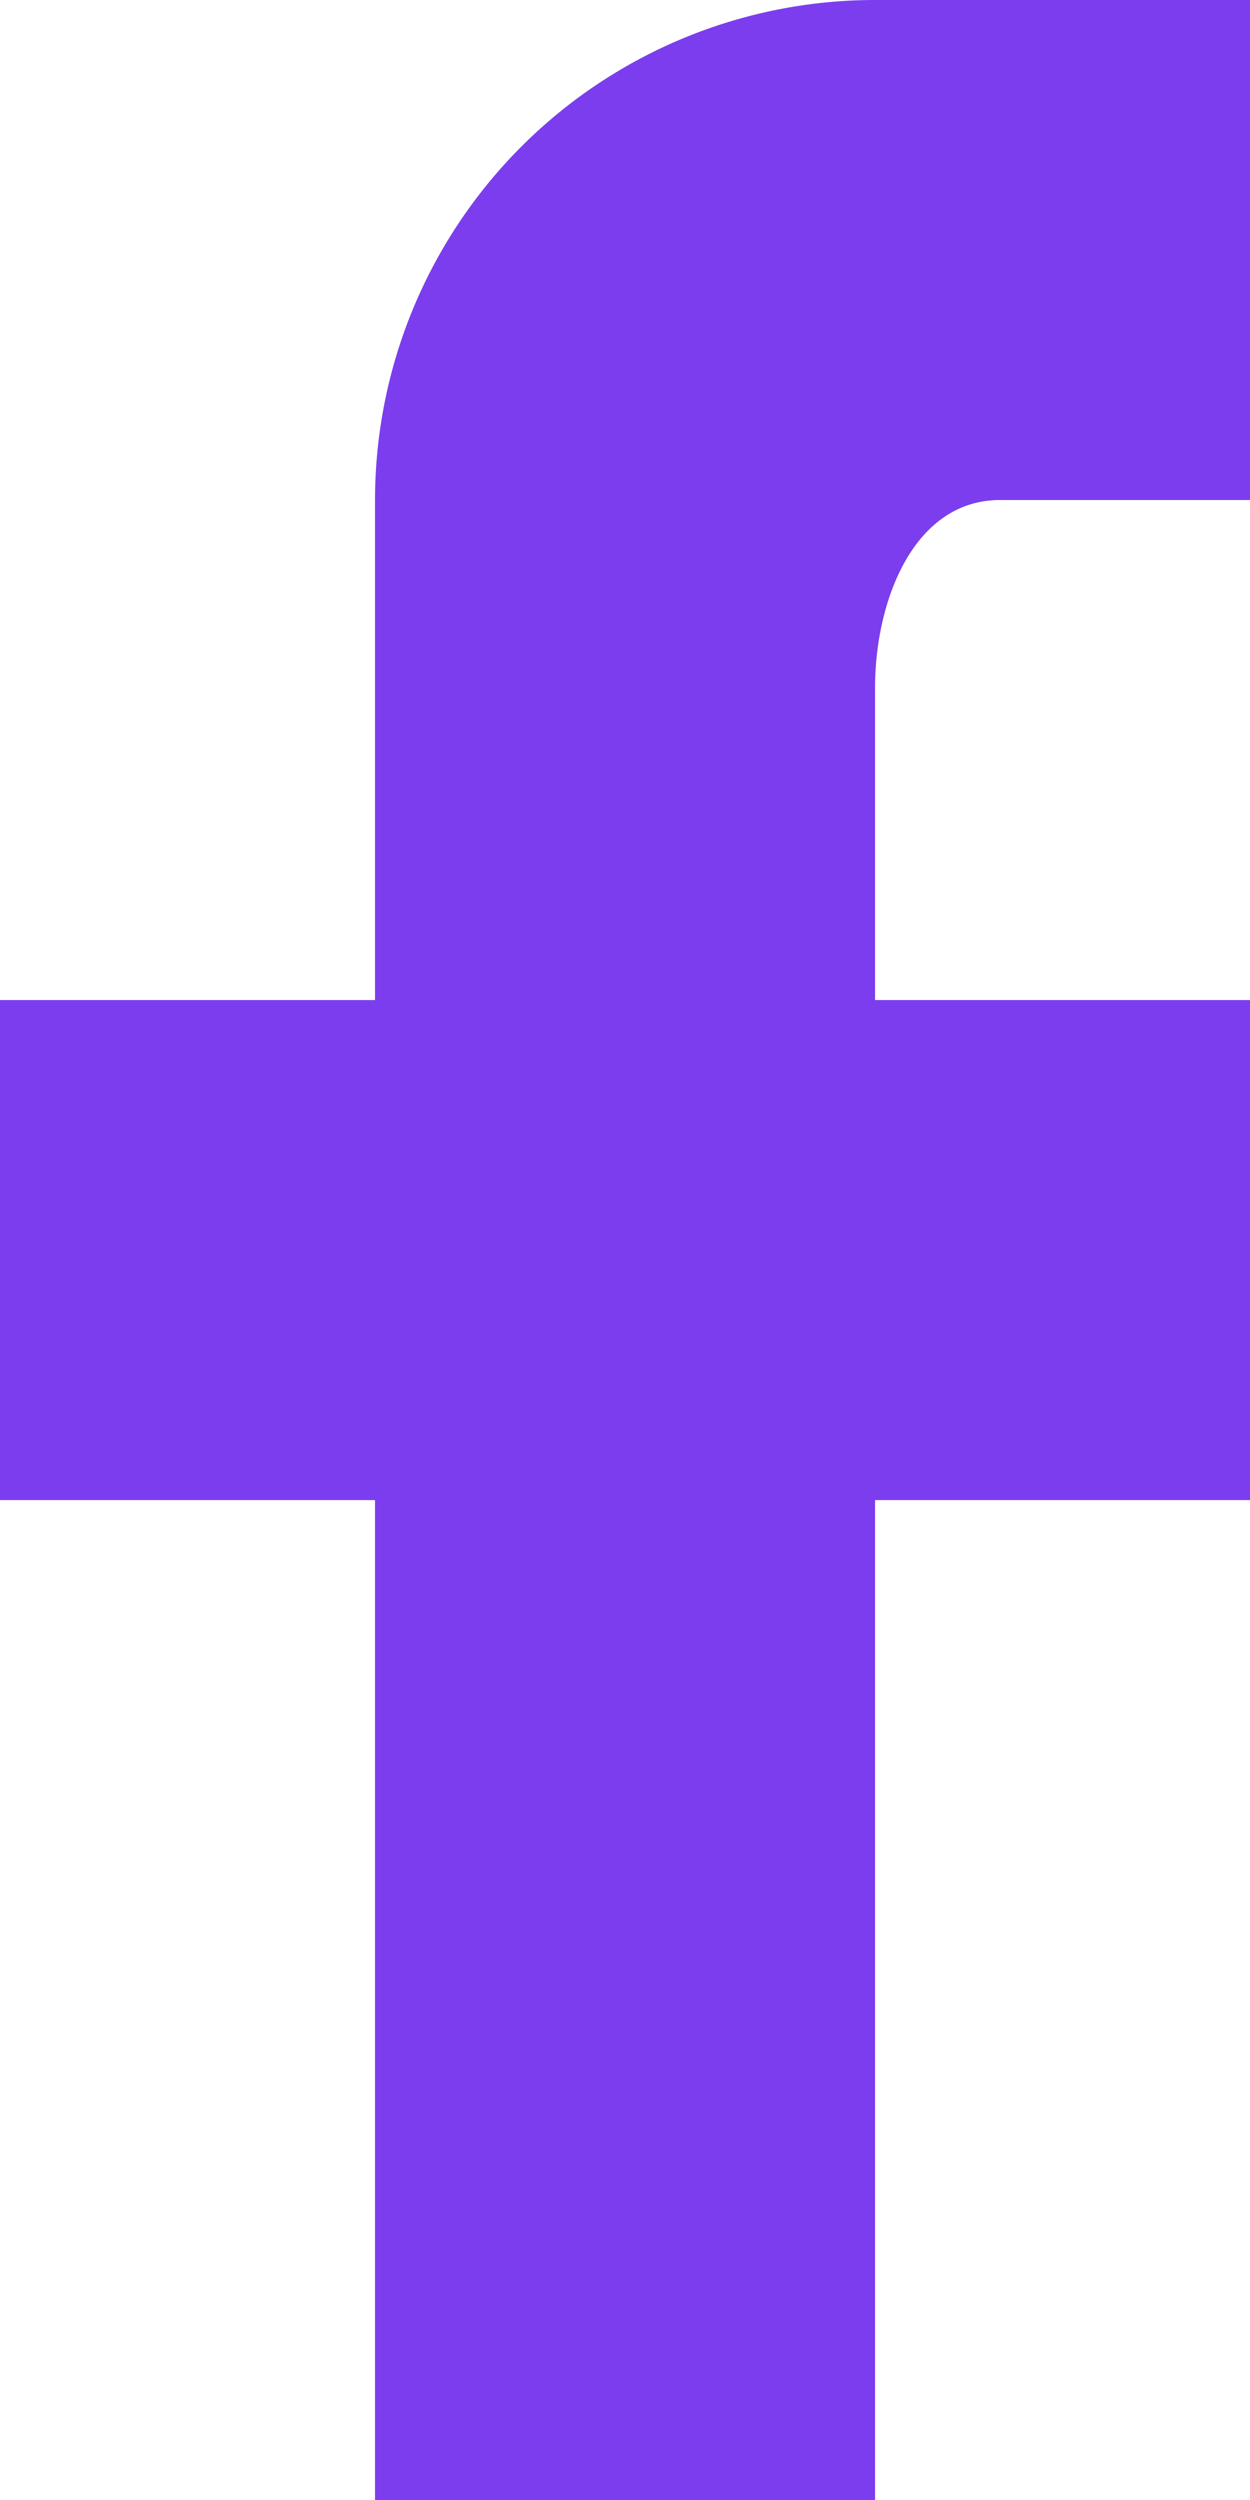<svg xmlns="http://www.w3.org/2000/svg" width="12.999" height="26" viewBox="0 0 12.999 26"><path id="facebook_icon" fill="#7c3dee" d="M20,2V2h0V7.2H17.4c-.9,0-1.3,1.051-1.3,1.95V12.4H20v5.2H16.1V28l-5.2,0V17.6H7V12.4h3.9V7.2A5.2,5.2,0,0,1,16.1,2Z" transform="translate(-7 -2)"/></svg>